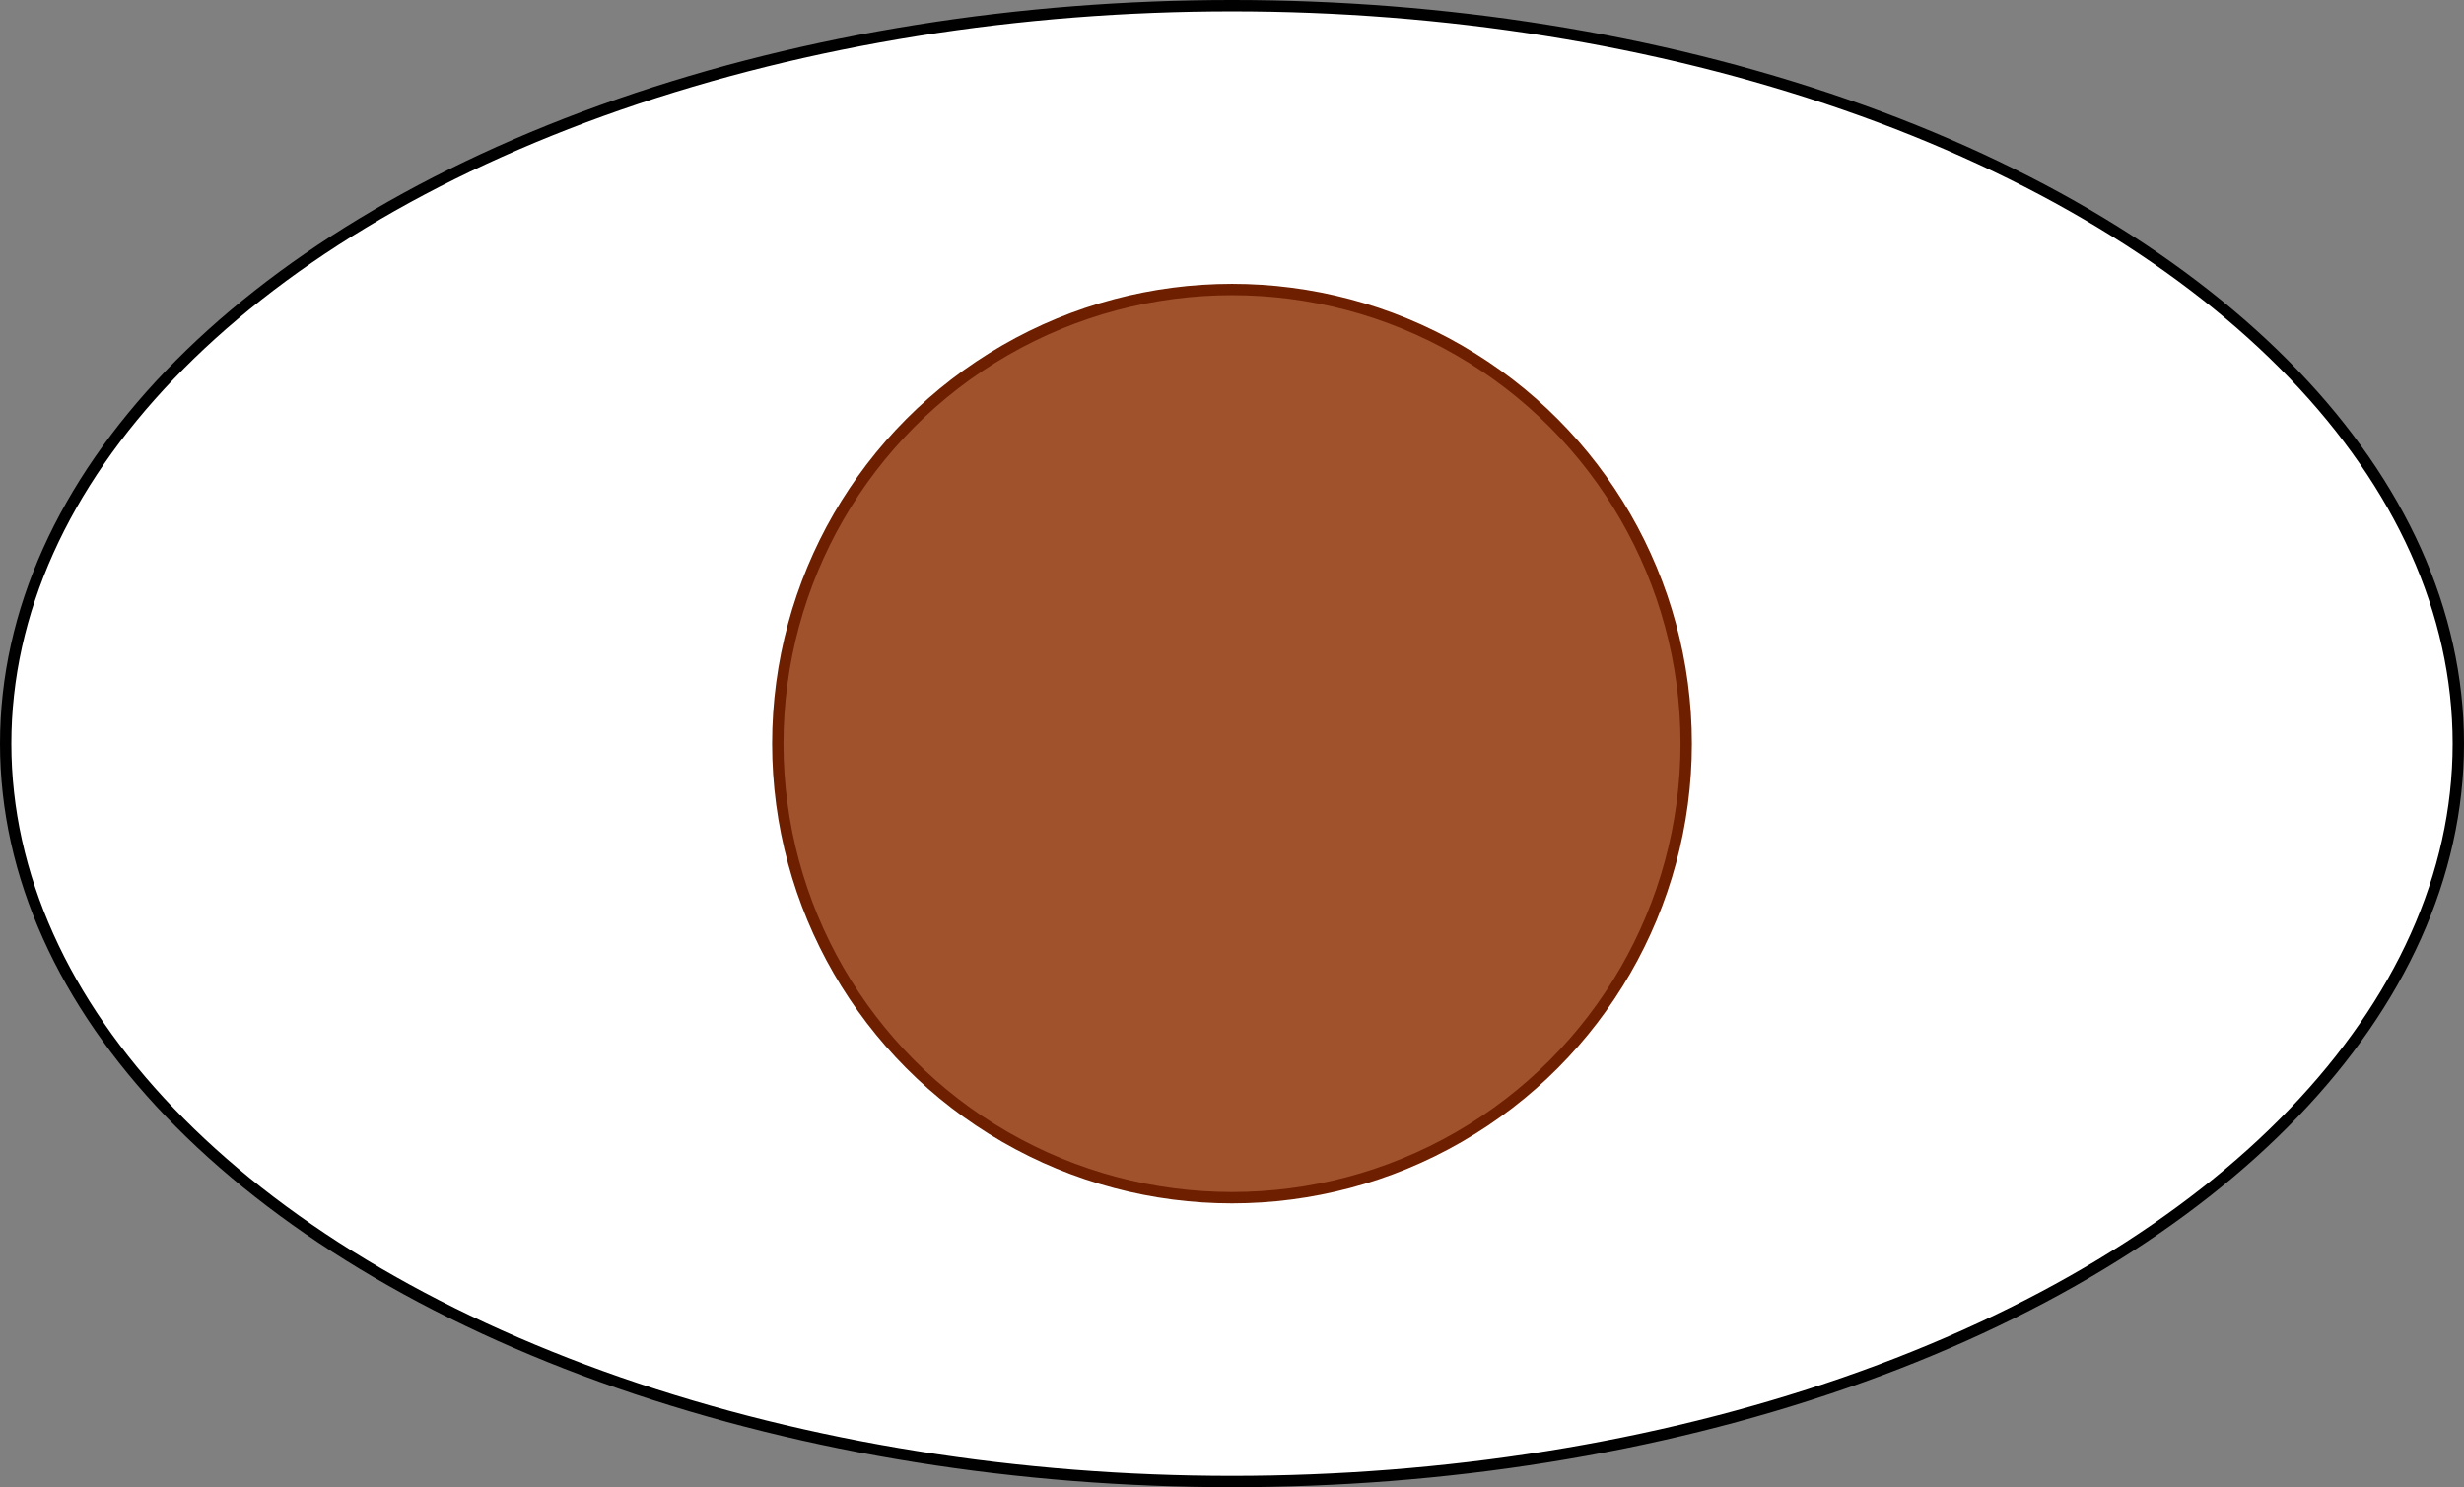 <?xml version="1.0" encoding="UTF-8"?>
<!DOCTYPE svg PUBLIC "-//W3C//DTD SVG 1.1//EN" "http://www.w3.org/Graphics/SVG/1.1/DTD/svg11.dtd">
<svg xmlns="http://www.w3.org/2000/svg" xmlns:xlink="http://www.w3.org/1999/xlink" version="1.1" width="217px" height="131px" viewBox="-0.5 -0.5 217 131"><rect x="-0.5" y="-0.5" width="217" height="131" fill="#808080" stroke="none"/><defs/><g><ellipse cx="108" cy="65" rx="108" ry="65" fill="rgb(255, 255, 255)" stroke="rgb(0, 0, 0)" pointer-events="all"/><ellipse cx="108" cy="65" rx="40" ry="40" fill="#a0522d" stroke="#6d1f00" pointer-events="all"/></g></svg>